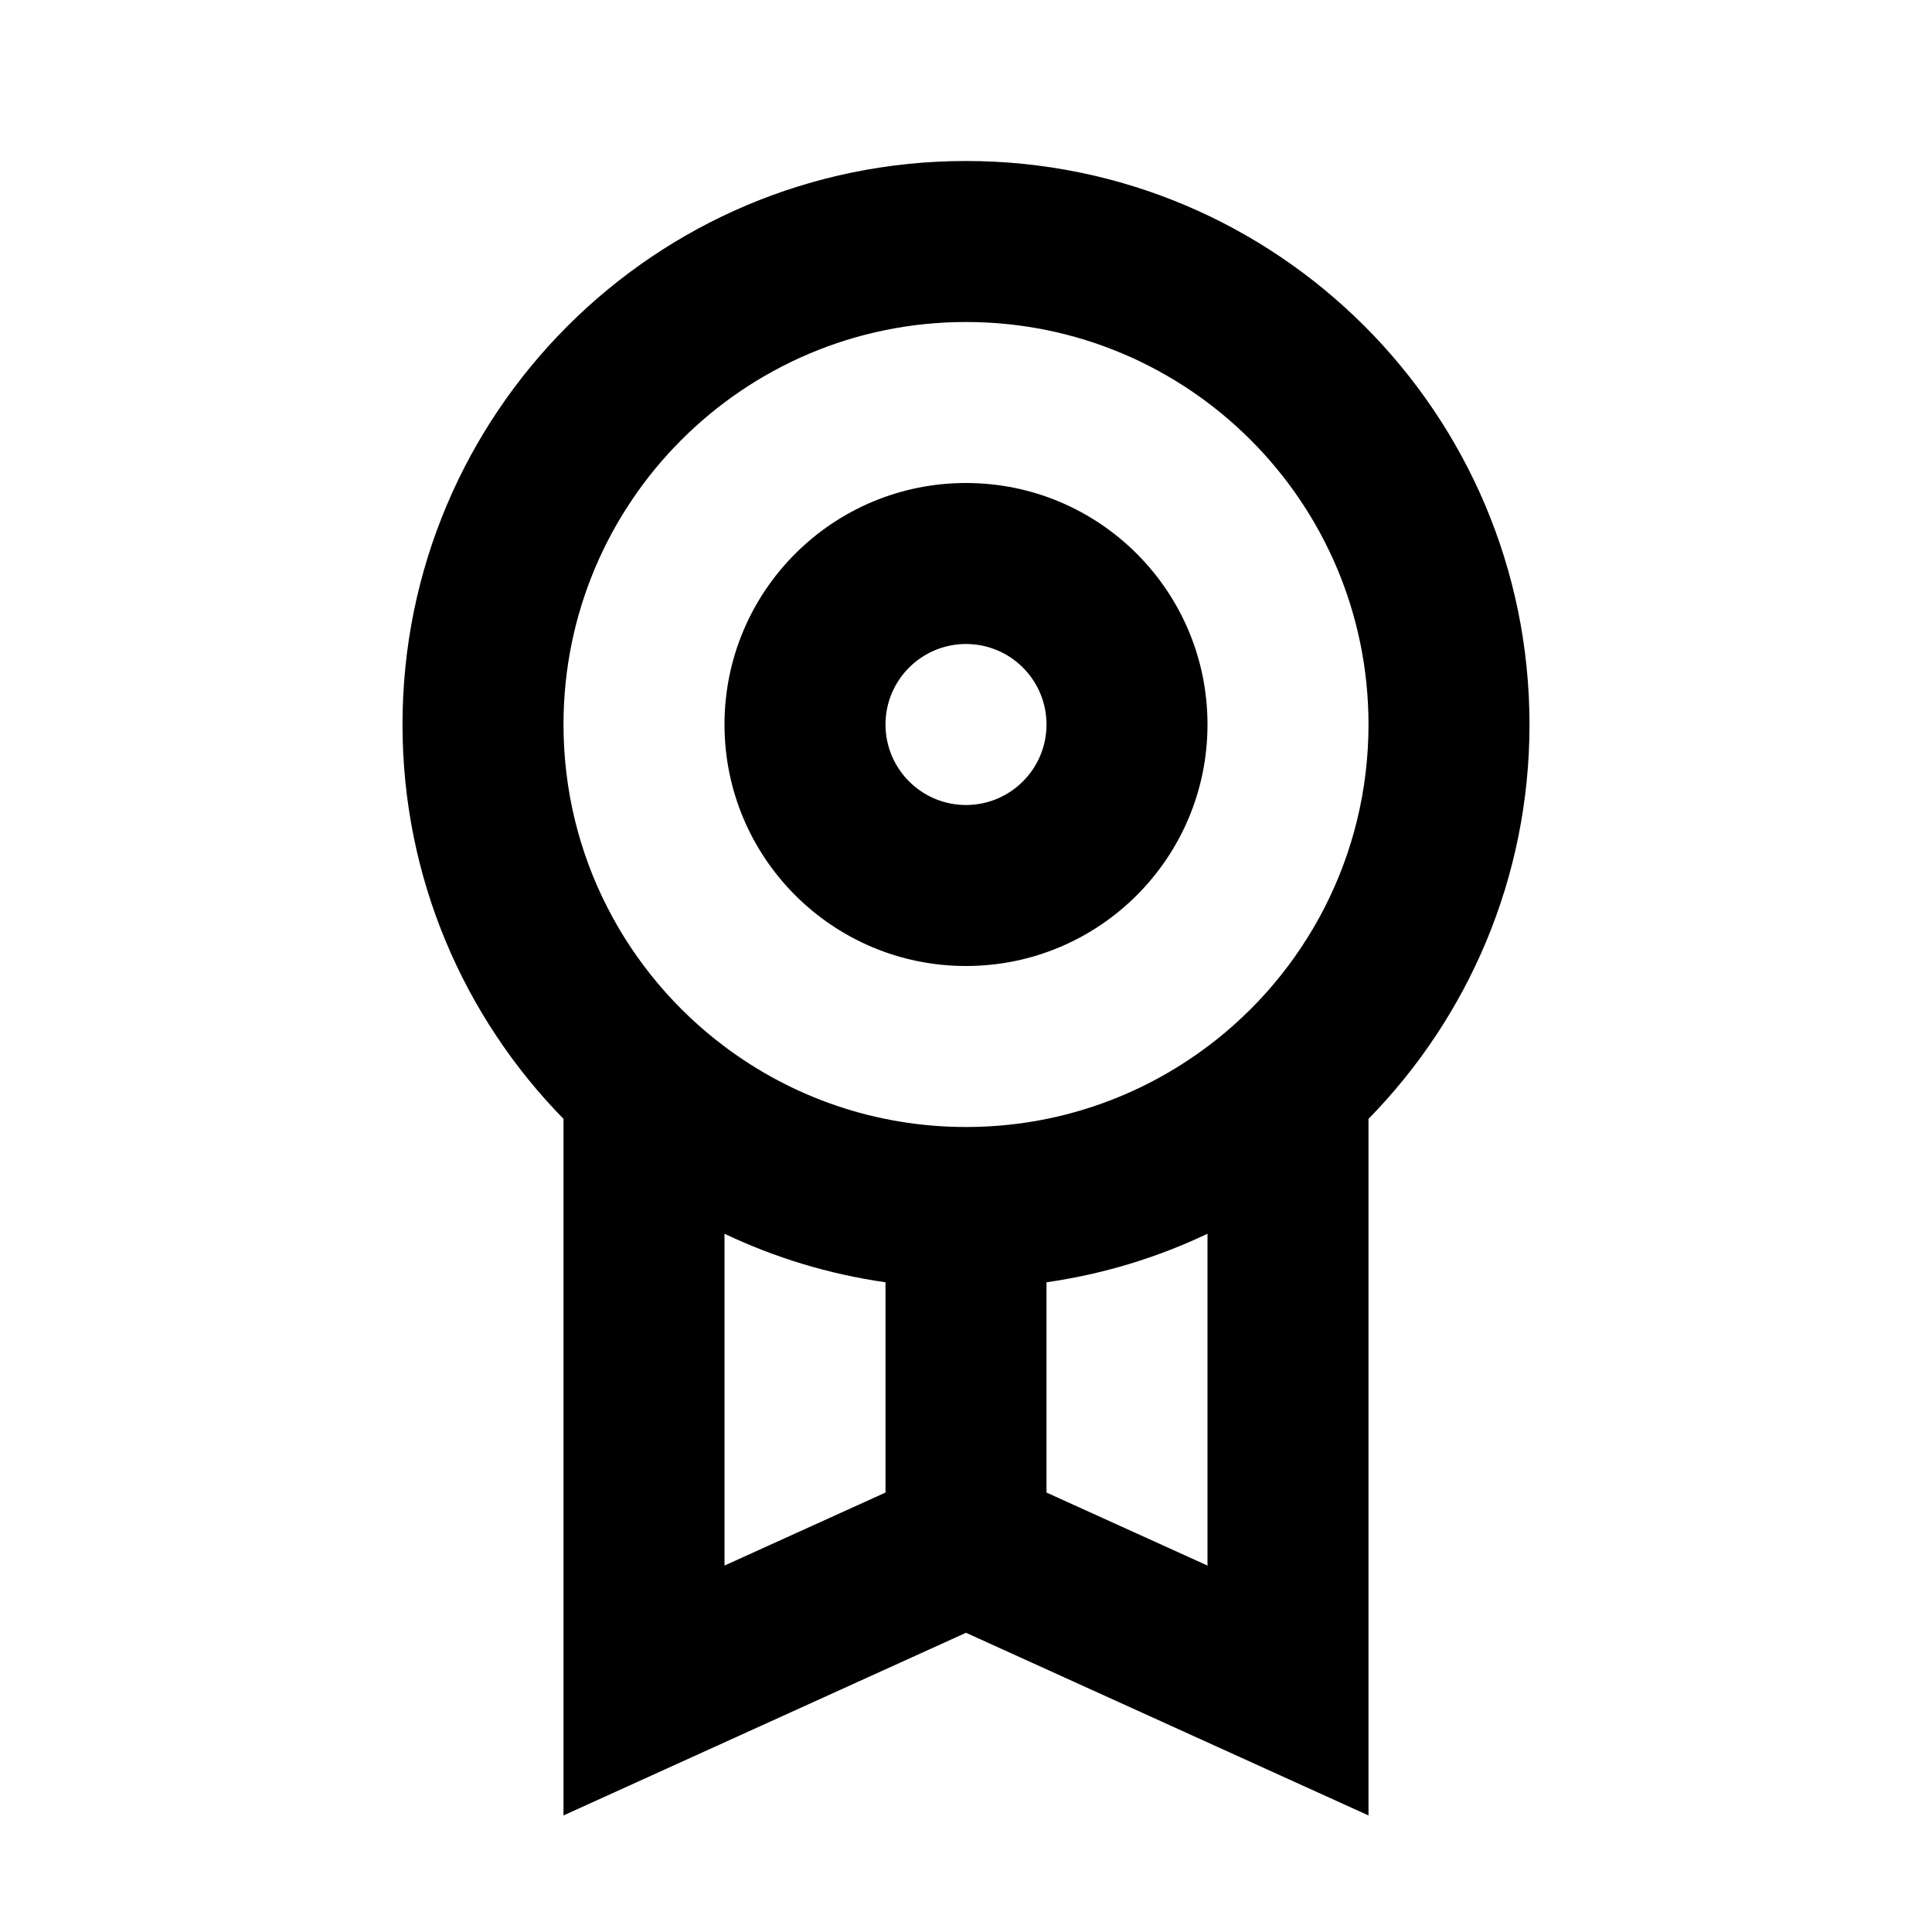 <svg width="24" height="24" viewBox="0 0 24 24" fill="none" xmlns="http://www.w3.org/2000/svg">
<path fill-rule="evenodd" clip-rule="evenodd" d="M12 6C10.343 6 9 7.343 9 9C9 10.657 10.343 12 12 12C13.657 12 15 10.657 15 9C15 7.343 13.657 6 12 6ZM11 9C11 8.448 11.448 8 12 8C12.552 8 13 8.448 13 9C13 9.552 12.552 10 12 10C11.448 10 11 9.552 11 9Z" fill="black"/>
<path fill-rule="evenodd" clip-rule="evenodd" d="M5 9C5 5.134 8.134 2 12 2C15.866 2 19 5.134 19 9C19 10.907 18.237 12.636 17 13.899V22.552L12 20.283L7 22.552V13.899C5.763 12.636 5 10.907 5 9ZM15 13H15.001C16.215 12.088 17 10.636 17 9C17 6.239 14.761 4 12 4C9.239 4 7 6.239 7 9C7 10.636 7.785 12.088 9 13H9V13C9.836 13.628 10.874 14 12 14C13.126 14 14.164 13.628 15 13V13ZM9 19.448V15.326C9.622 15.622 10.294 15.828 11 15.929V18.541L9 19.448ZM15 15.326C14.378 15.622 13.706 15.828 13 15.929V18.541L15 19.448V15.326Z" fill="black"/>
</svg>
